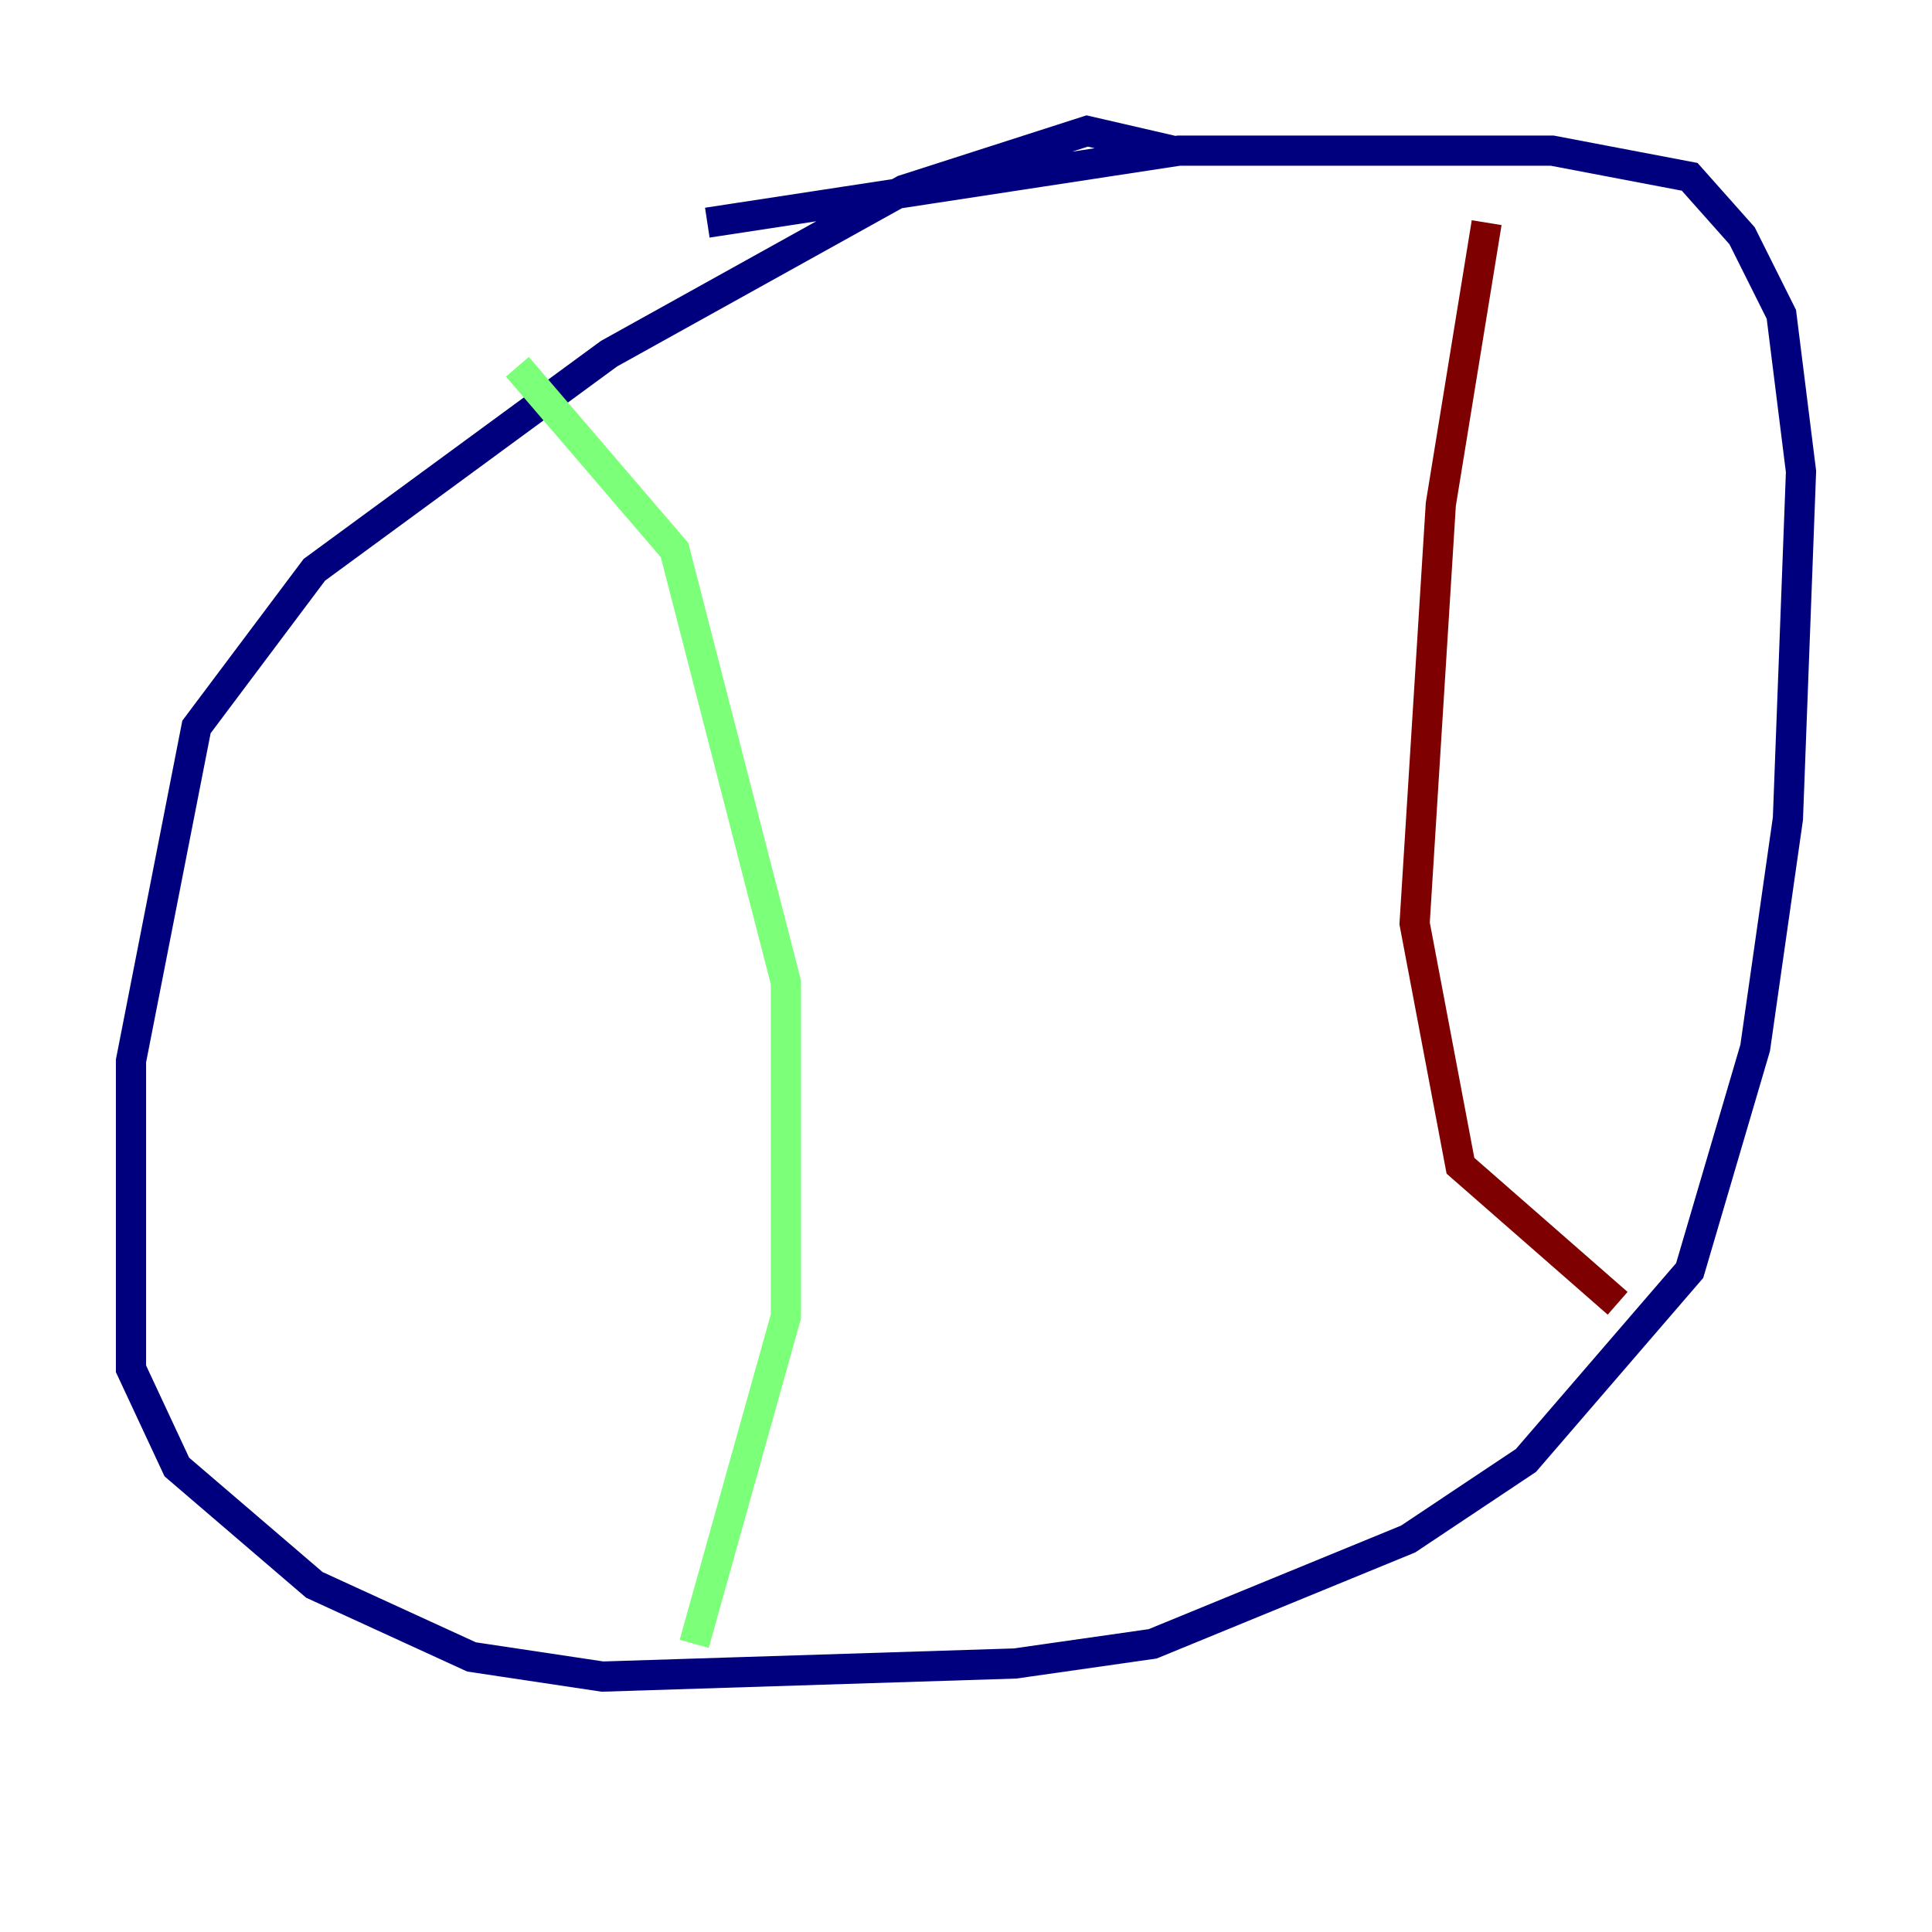 <?xml version="1.0" encoding="utf-8" ?>
<svg baseProfile="tiny" height="128" version="1.2" viewBox="0,0,128,128" width="128" xmlns="http://www.w3.org/2000/svg" xmlns:ev="http://www.w3.org/2001/xml-events" xmlns:xlink="http://www.w3.org/1999/xlink"><defs /><polyline fill="none" points="77.668,9.98 72.027,8.678 59.878,12.583 40.352,23.43 20.827,37.749 13.017,48.163 8.678,70.291 8.678,90.685 11.715,97.193 20.827,105.003 31.241,109.776 39.919,111.078 67.254,110.21 76.366,108.909 93.288,101.966 101.098,96.759 111.946,84.176 116.285,69.424 118.454,54.237 119.322,31.241 118.02,20.827 115.417,15.62 111.946,11.715 102.834,9.98 78.102,9.98 46.861,14.752" stroke="#00007f" stroke-width="2" /><polyline fill="none" points="34.278,24.298 44.691,36.447 52.068,65.085 52.068,87.214 45.993,108.909" stroke="#7cff79" stroke-width="2" /><polyline fill="none" points="98.495,14.752 95.458,33.41 93.722,61.18 96.759,77.234 107.173,86.346" stroke="#7f0000" stroke-width="2" /></svg>